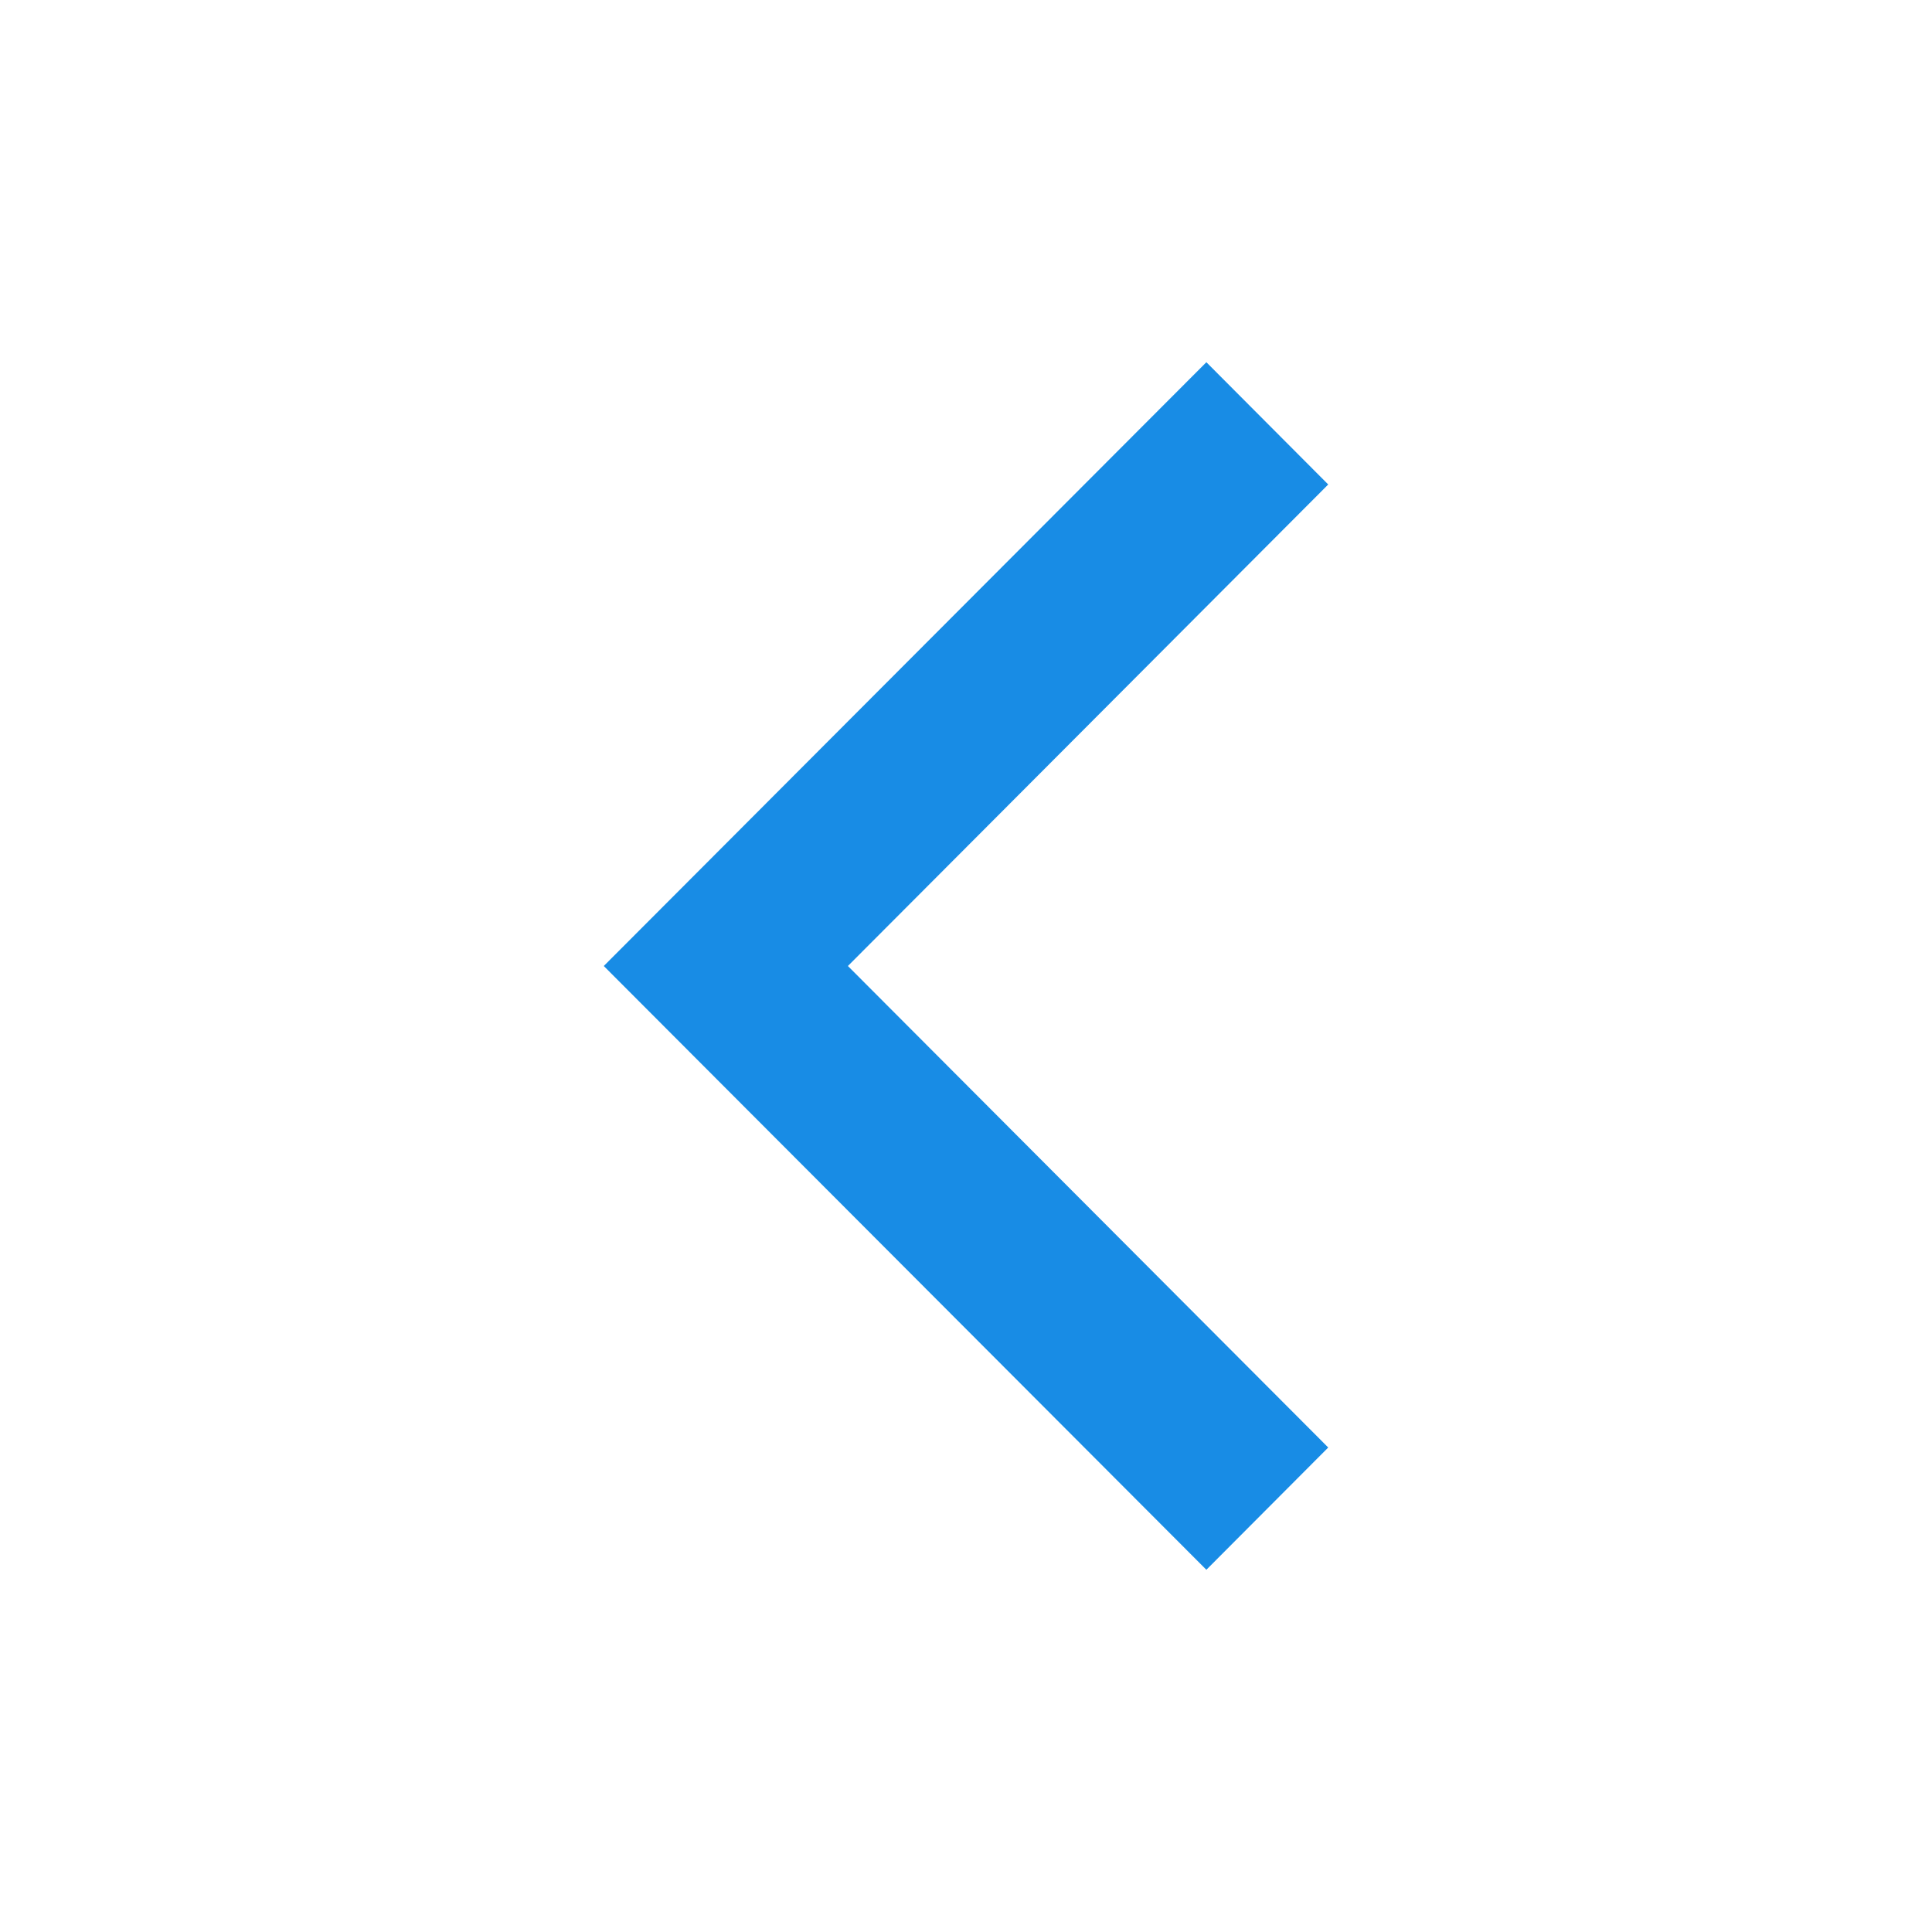 <svg width="39" height="39" viewBox="0 0 39 39" fill="none" xmlns="http://www.w3.org/2000/svg">
<path d="M26.812 29.22L24.352 31.688L12.188 19.5L24.352 7.312L26.812 9.78L17.116 19.5L26.812 29.22Z" fill="#188CE5"/>
</svg>
